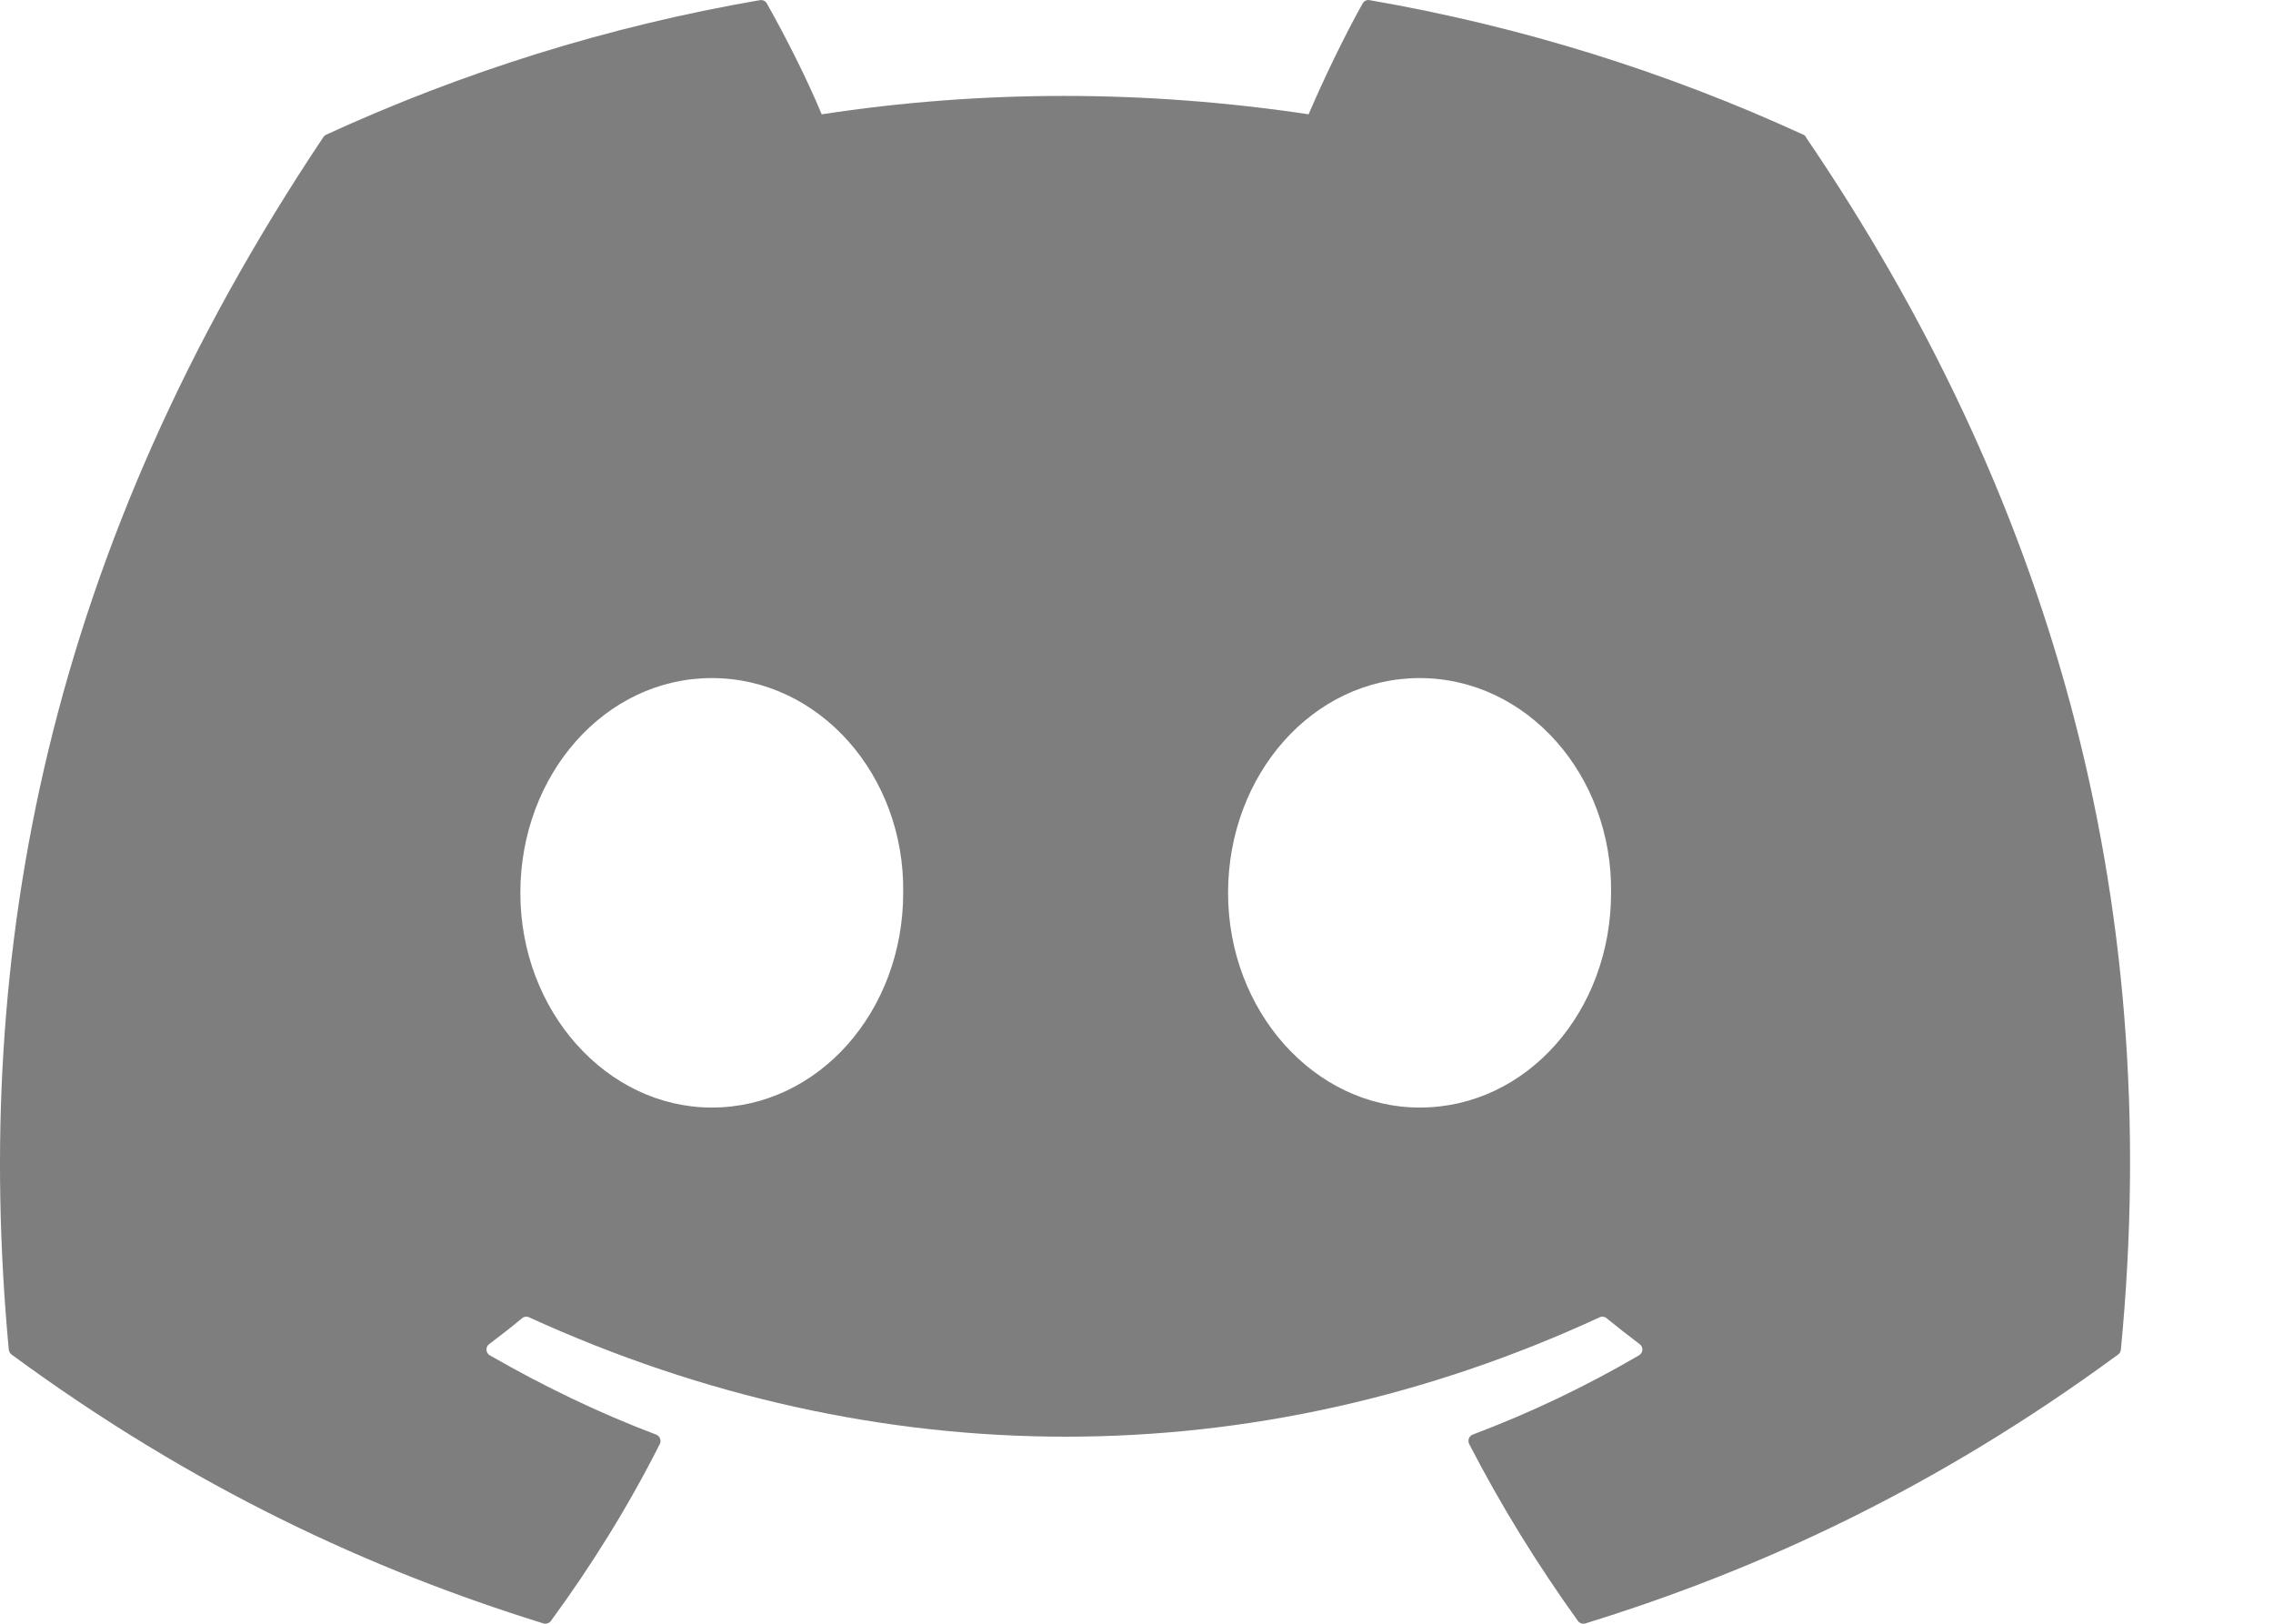 <svg width="14" height="10" viewBox="0 0 14 10" fill="none" xmlns="http://www.w3.org/2000/svg">
<path d="M11.106 0.829C10.27 0.445 9.373 0.163 8.436 0.001C8.419 -0.002 8.402 0.005 8.393 0.021C8.278 0.226 8.15 0.494 8.06 0.704C7.052 0.553 6.049 0.553 5.061 0.704C4.972 0.489 4.839 0.226 4.723 0.021C4.715 0.006 4.698 -0.002 4.68 0.001C3.743 0.162 2.847 0.445 2.01 0.829C2.003 0.832 1.997 0.837 1.992 0.844C0.292 3.385 -0.174 5.864 0.054 8.311C0.055 8.323 0.062 8.335 0.071 8.342C1.193 9.166 2.28 9.667 3.347 9.998C3.364 10.003 3.382 9.997 3.393 9.983C3.646 9.638 3.871 9.275 4.064 8.893C4.075 8.871 4.064 8.844 4.041 8.835C3.684 8.7 3.344 8.535 3.017 8.347C2.991 8.332 2.989 8.295 3.013 8.278C3.082 8.226 3.151 8.172 3.216 8.118C3.228 8.108 3.245 8.106 3.259 8.113C5.406 9.093 7.73 9.093 9.852 8.113C9.866 8.106 9.883 8.108 9.895 8.118C9.961 8.172 10.03 8.226 10.099 8.278C10.123 8.295 10.121 8.332 10.095 8.347C9.768 8.538 9.429 8.7 9.071 8.835C9.048 8.844 9.038 8.871 9.049 8.893C9.246 9.275 9.471 9.638 9.719 9.983C9.729 9.997 9.748 10.003 9.765 9.998C10.837 9.667 11.924 9.166 13.046 8.342C13.056 8.335 13.062 8.324 13.063 8.312C13.337 5.482 12.605 3.024 11.123 0.845C11.12 0.837 11.114 0.832 11.106 0.829ZM4.384 6.821C3.738 6.821 3.205 6.228 3.205 5.499C3.205 4.77 3.727 4.176 4.384 4.176C5.046 4.176 5.574 4.775 5.563 5.499C5.563 6.228 5.041 6.821 4.384 6.821ZM8.744 6.821C8.097 6.821 7.564 6.228 7.564 5.499C7.564 4.77 8.087 4.176 8.744 4.176C9.405 4.176 9.933 4.775 9.923 5.499C9.923 6.228 9.405 6.821 8.744 6.821Z" fill="#7E7E7E"/>
</svg>
